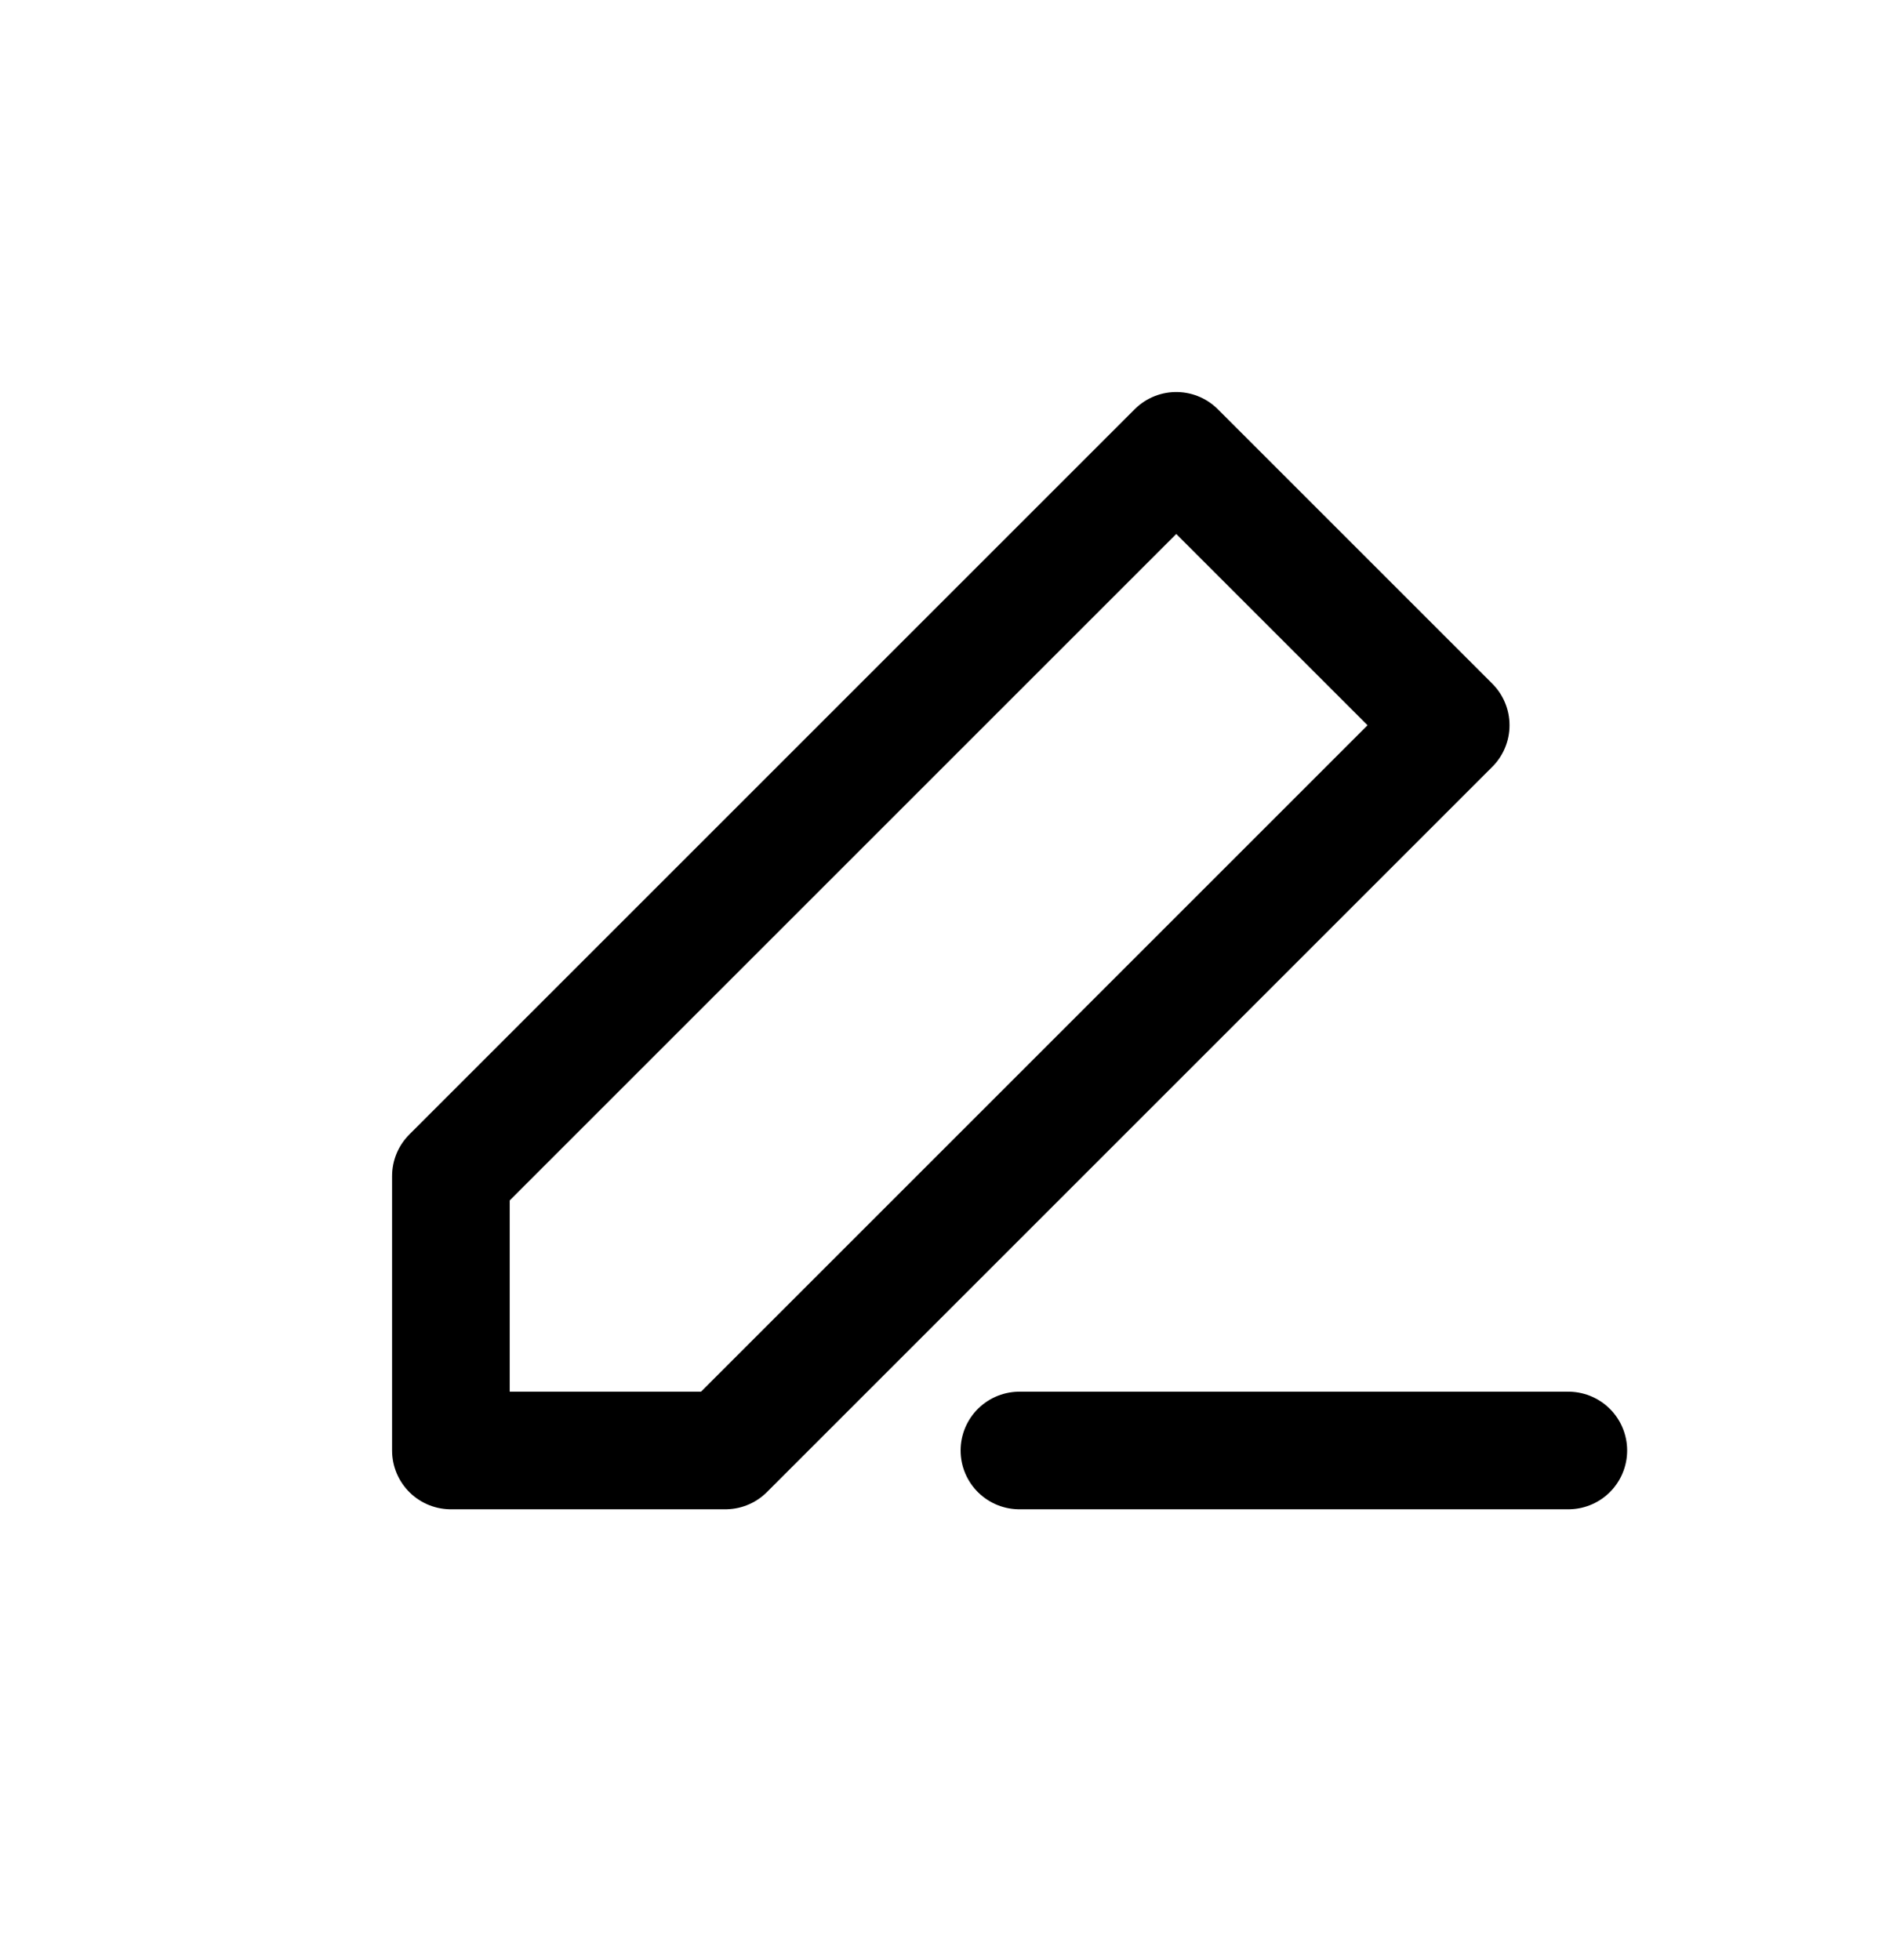 <svg width="24" height="25" viewBox="0 0 24 25" fill="none" xmlns="http://www.w3.org/2000/svg">
<g clip-path="url(#clip0_18002_2067)">
<g clip-path="url(#clip1_18002_2067)">
<path d="M20 18.5H13M15 5.75L5.75 15V18.5H9.25L18.5 9.25L15 5.75Z" stroke="black" stroke-width="1.5" stroke-linecap="round" stroke-linejoin="round"/>
</g>
</g>
<defs>
<clipPath id="clip0_18002_2067">
<rect width="24" height="24" fill="white" transform="translate(0 0.25)"/>
</clipPath>
<clipPath id="clip1_18002_2067">
<rect width="24" height="24" fill="white" transform="translate(0 0.25)"/>
</clipPath>
</defs>
</svg>
